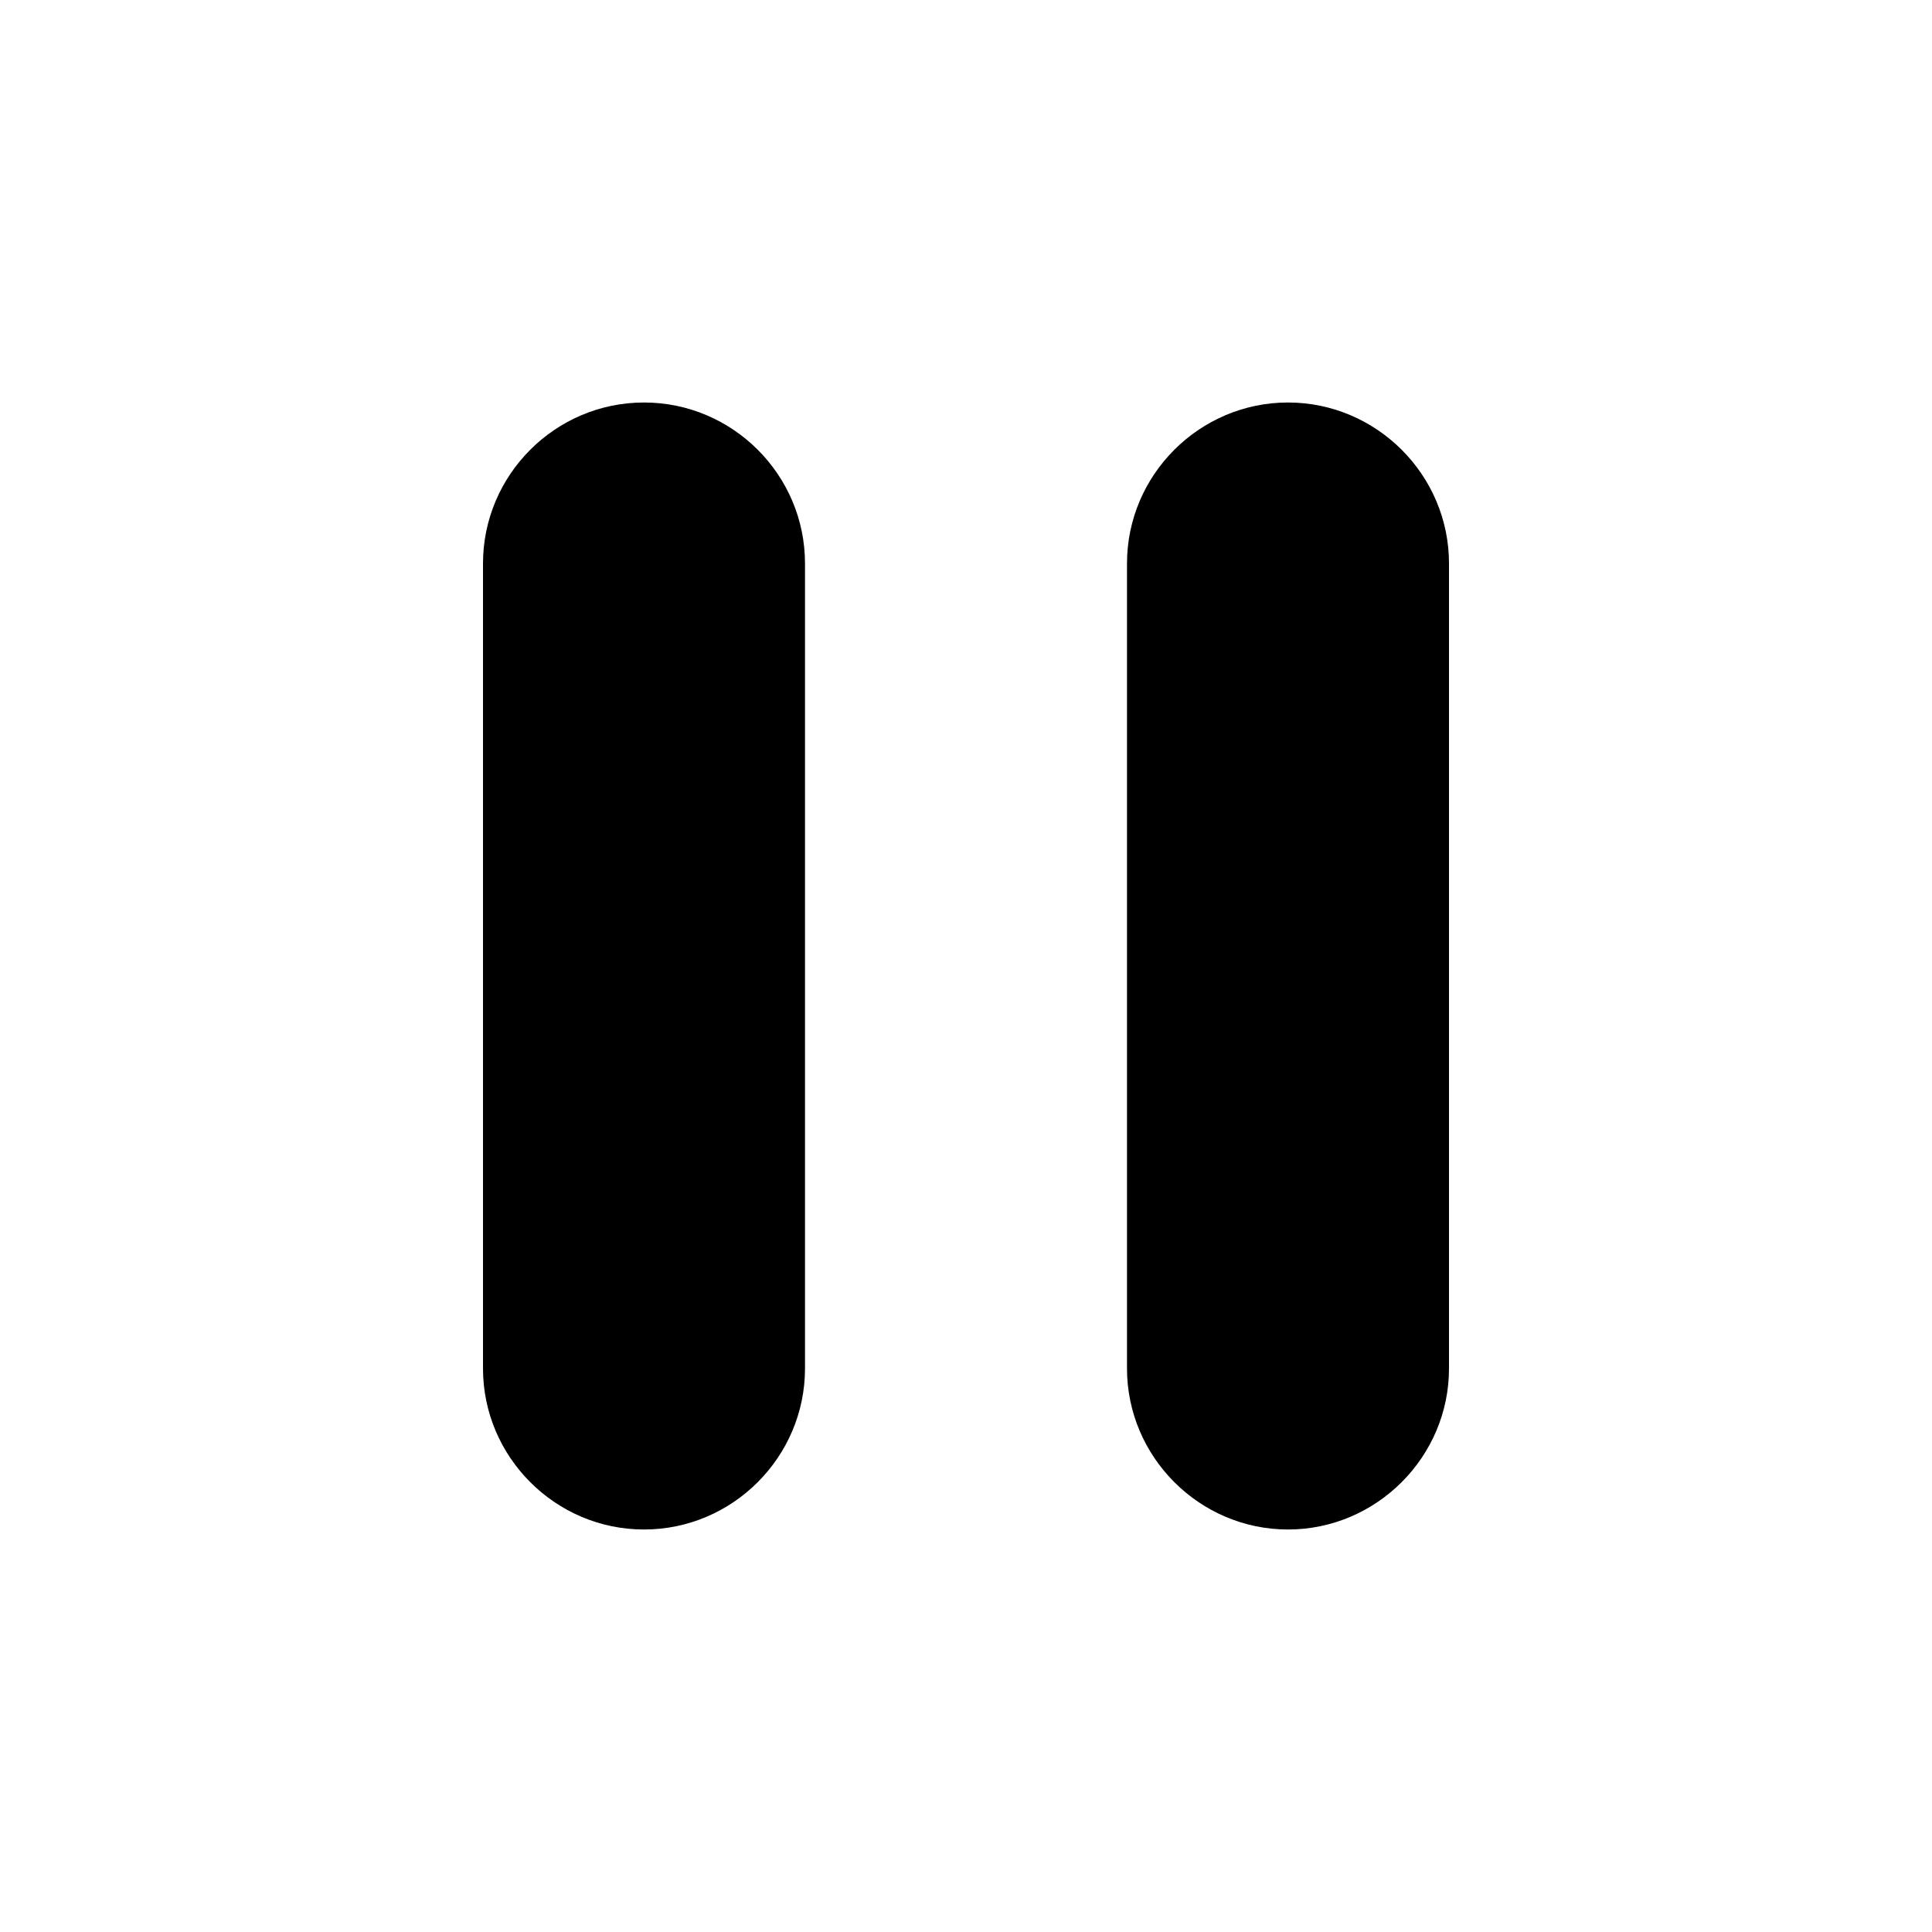 
<svg width="9" height="9" viewBox="0 0 9 9" xmlns="http://www.w3.org/2000/svg">
<path d="M3 7.125C3.413 7.125 3.75 6.787 3.75 6.375V2.625C3.75 2.212 3.413 1.875 3 1.875C2.587 1.875 2.25 2.212 2.25 2.625V6.375C2.25 6.787 2.587 7.125 3 7.125ZM5.25 2.625V6.375C5.25 6.787 5.588 7.125 6 7.125C6.412 7.125 6.75 6.787 6.75 6.375V2.625C6.75 2.212 6.412 1.875 6 1.875C5.588 1.875 5.25 2.212 5.25 2.625Z" />
</svg>
